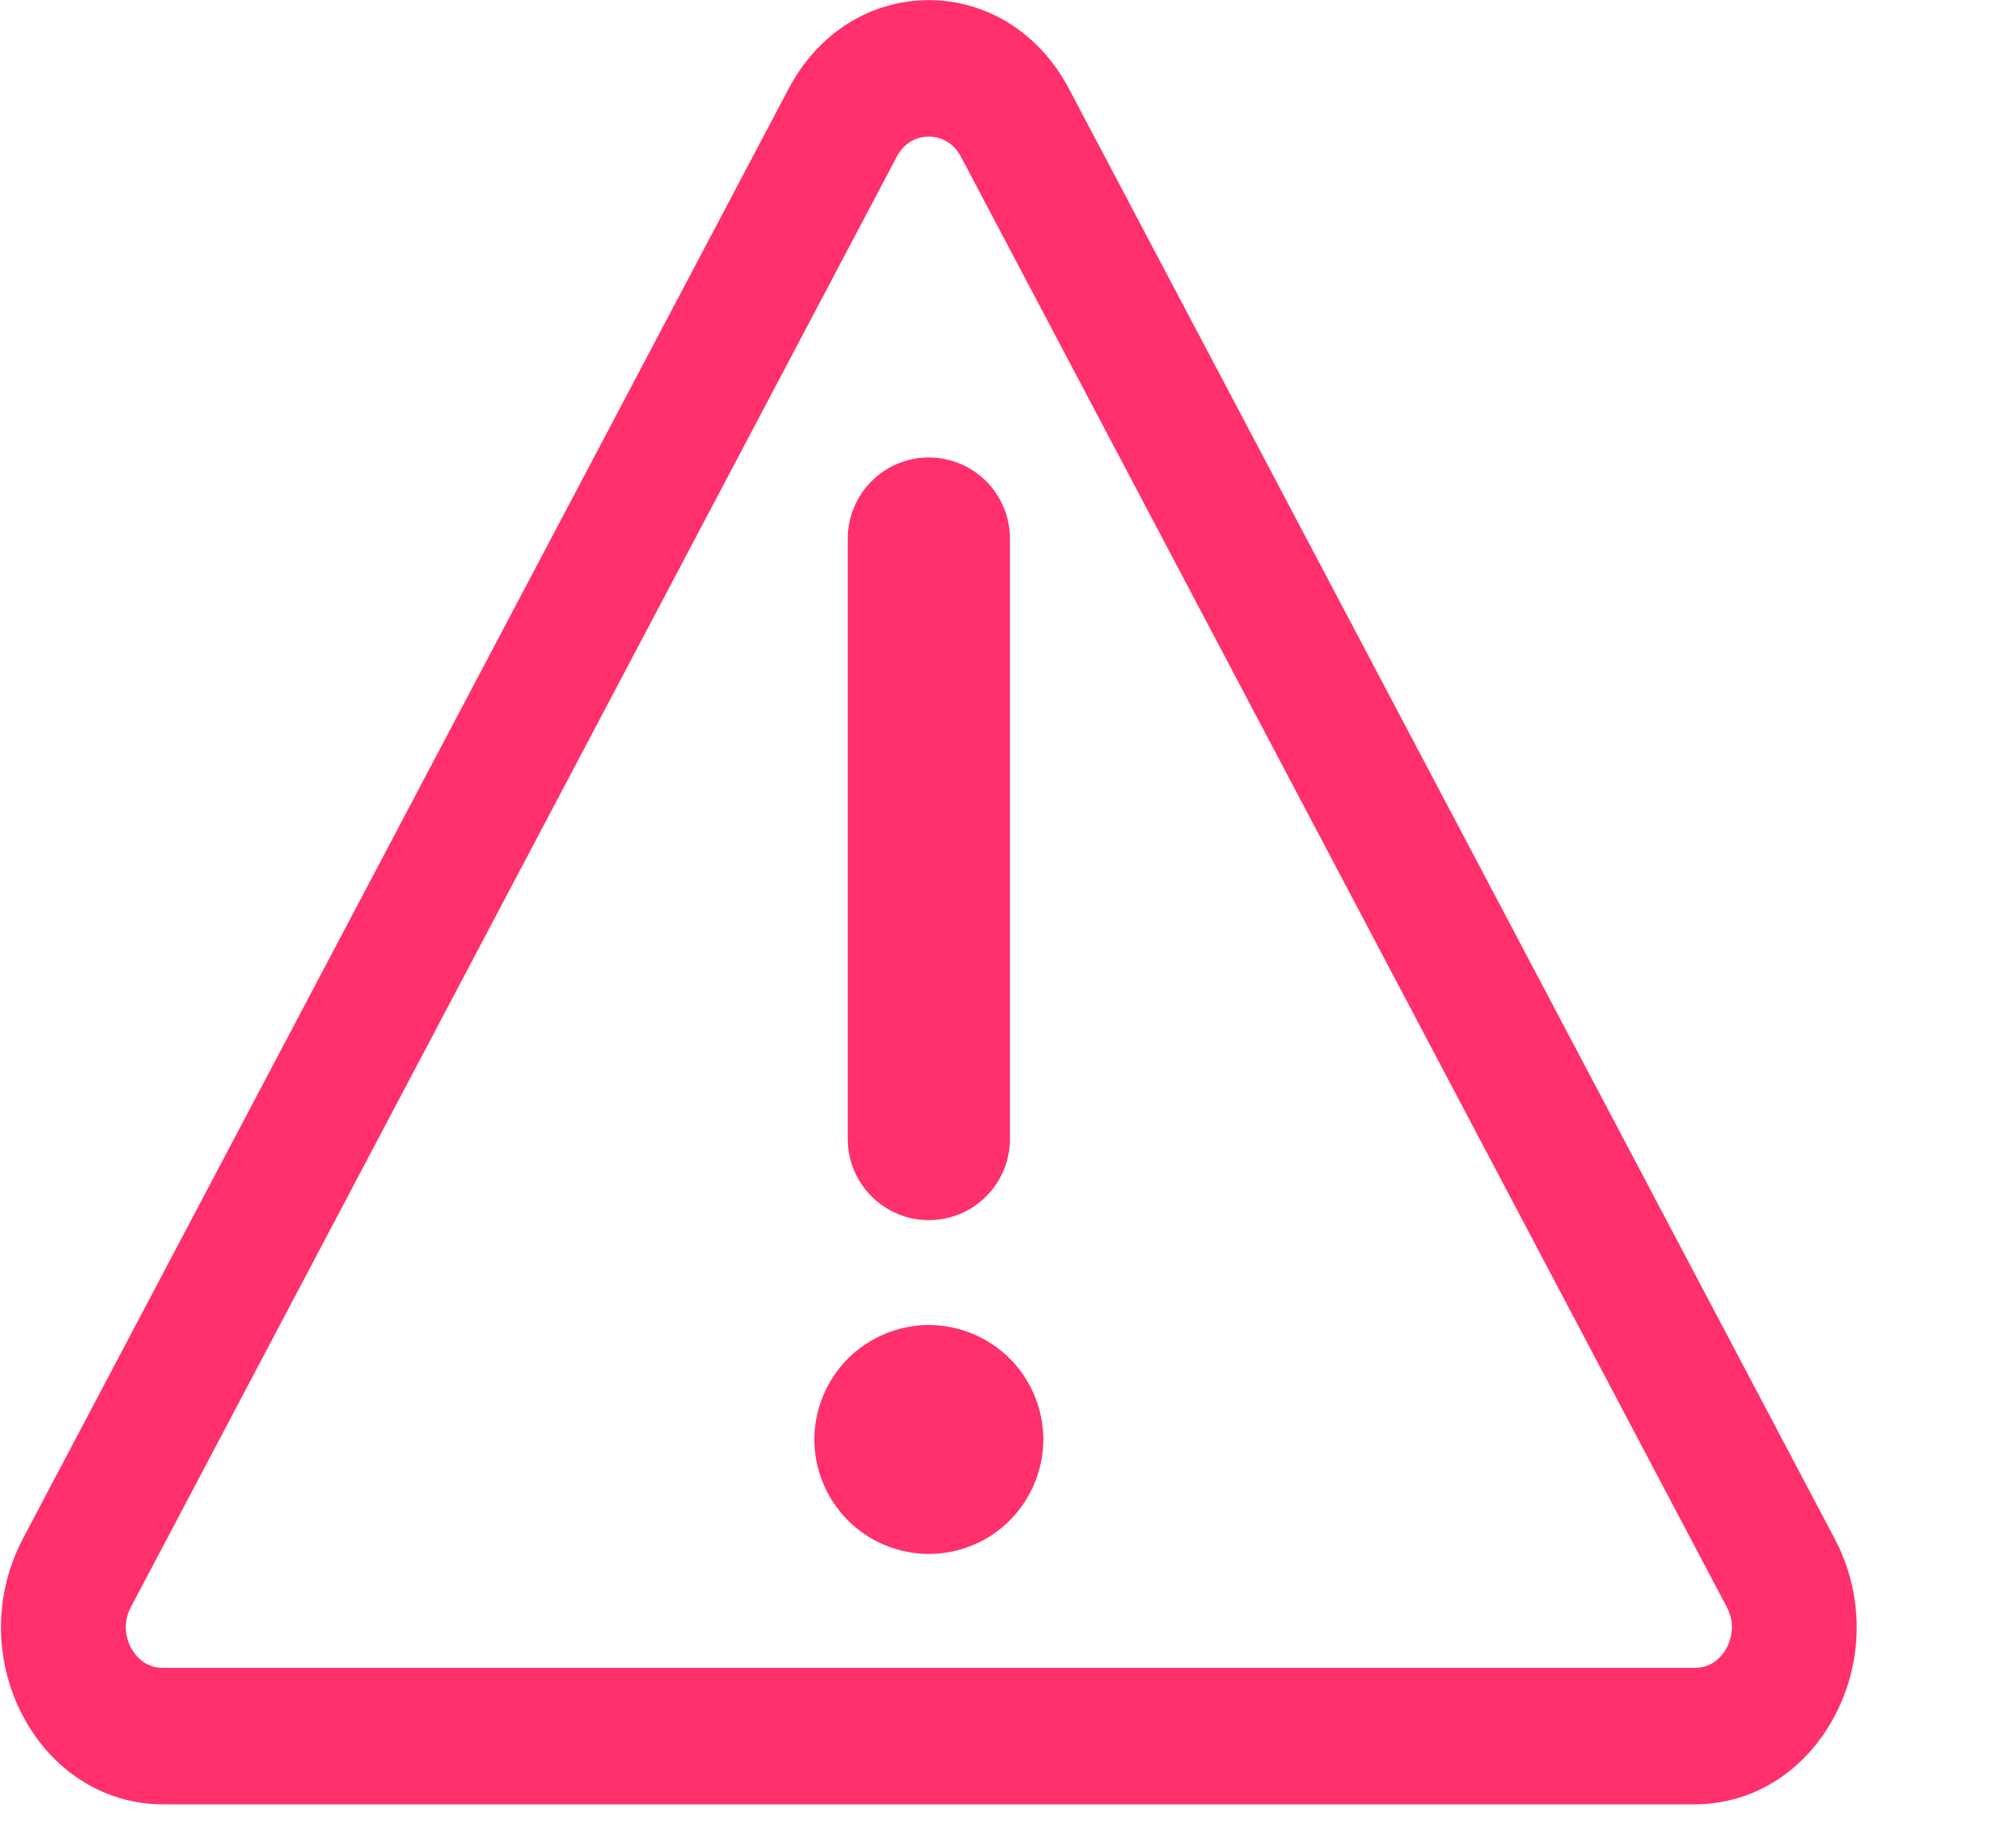 <?xml version="1.0" encoding="UTF-8"?>
<svg width="13px" height="12px" viewBox="0 0 13 12" version="1.1" xmlns="http://www.w3.org/2000/svg" xmlns:xlink="http://www.w3.org/1999/xlink">
    <!-- Generator: Sketch 63.1 (92452) - https://sketch.com -->
    <title>告警1</title>
    <desc>Created with Sketch.</desc>
    <g id="页面-1" stroke="none" stroke-width="1" fill="none" fill-rule="evenodd">
        <g id="演示屏3" transform="translate(-2565, -327)" fill="#FF306B" fill-rule="nonzero">
            <g id="编组-22" transform="translate(2413, 316)">
                <g id="告警1" transform="translate(152, 11)">
                    <path d="M6.032,7.924 C6.322,7.924 6.558,7.688 6.558,7.397 L6.558,3.498 C6.558,3.207 6.322,2.971 6.031,2.971 C5.741,2.971 5.505,3.207 5.505,3.498 L5.505,7.397 C5.505,7.688 5.741,7.924 6.031,7.924 L6.032,7.924 Z M6.032,8.605 C5.836,8.605 5.644,8.685 5.506,8.823 C5.368,8.961 5.288,9.153 5.288,9.349 C5.288,9.544 5.368,9.736 5.506,9.874 C5.644,10.013 5.836,10.092 6.031,10.092 C6.227,10.092 6.419,10.013 6.557,9.874 C6.695,9.736 6.775,9.544 6.775,9.349 C6.775,9.153 6.695,8.961 6.557,8.823 C6.419,8.685 6.227,8.605 6.031,8.605 L6.032,8.605 Z" id="形状"></path>
                    <path d="M11.004,11.718 L1.058,11.718 C0.679,11.718 0.338,11.503 0.148,11.143 C-0.041,10.783 -0.041,10.354 0.148,9.994 L5.121,0.576 C5.311,0.216 5.651,0.001 6.031,0.001 C6.411,0.001 6.751,0.216 6.941,0.576 L11.914,9.994 C12.104,10.354 12.104,10.784 11.914,11.143 C11.724,11.503 11.384,11.718 11.004,11.718 L11.004,11.718 Z M6.031,0.887 C5.989,0.887 5.885,0.9 5.823,1.018 L0.85,10.437 C0.787,10.556 0.829,10.661 0.85,10.7 C0.871,10.74 0.933,10.832 1.058,10.832 L11.004,10.832 C11.13,10.832 11.192,10.74 11.213,10.7 C11.234,10.661 11.276,10.556 11.213,10.437 L6.24,1.018 C6.177,0.9 6.073,0.887 6.031,0.887 Z" id="形状"></path>
                </g>
            </g>
        </g>
    </g>
</svg>
